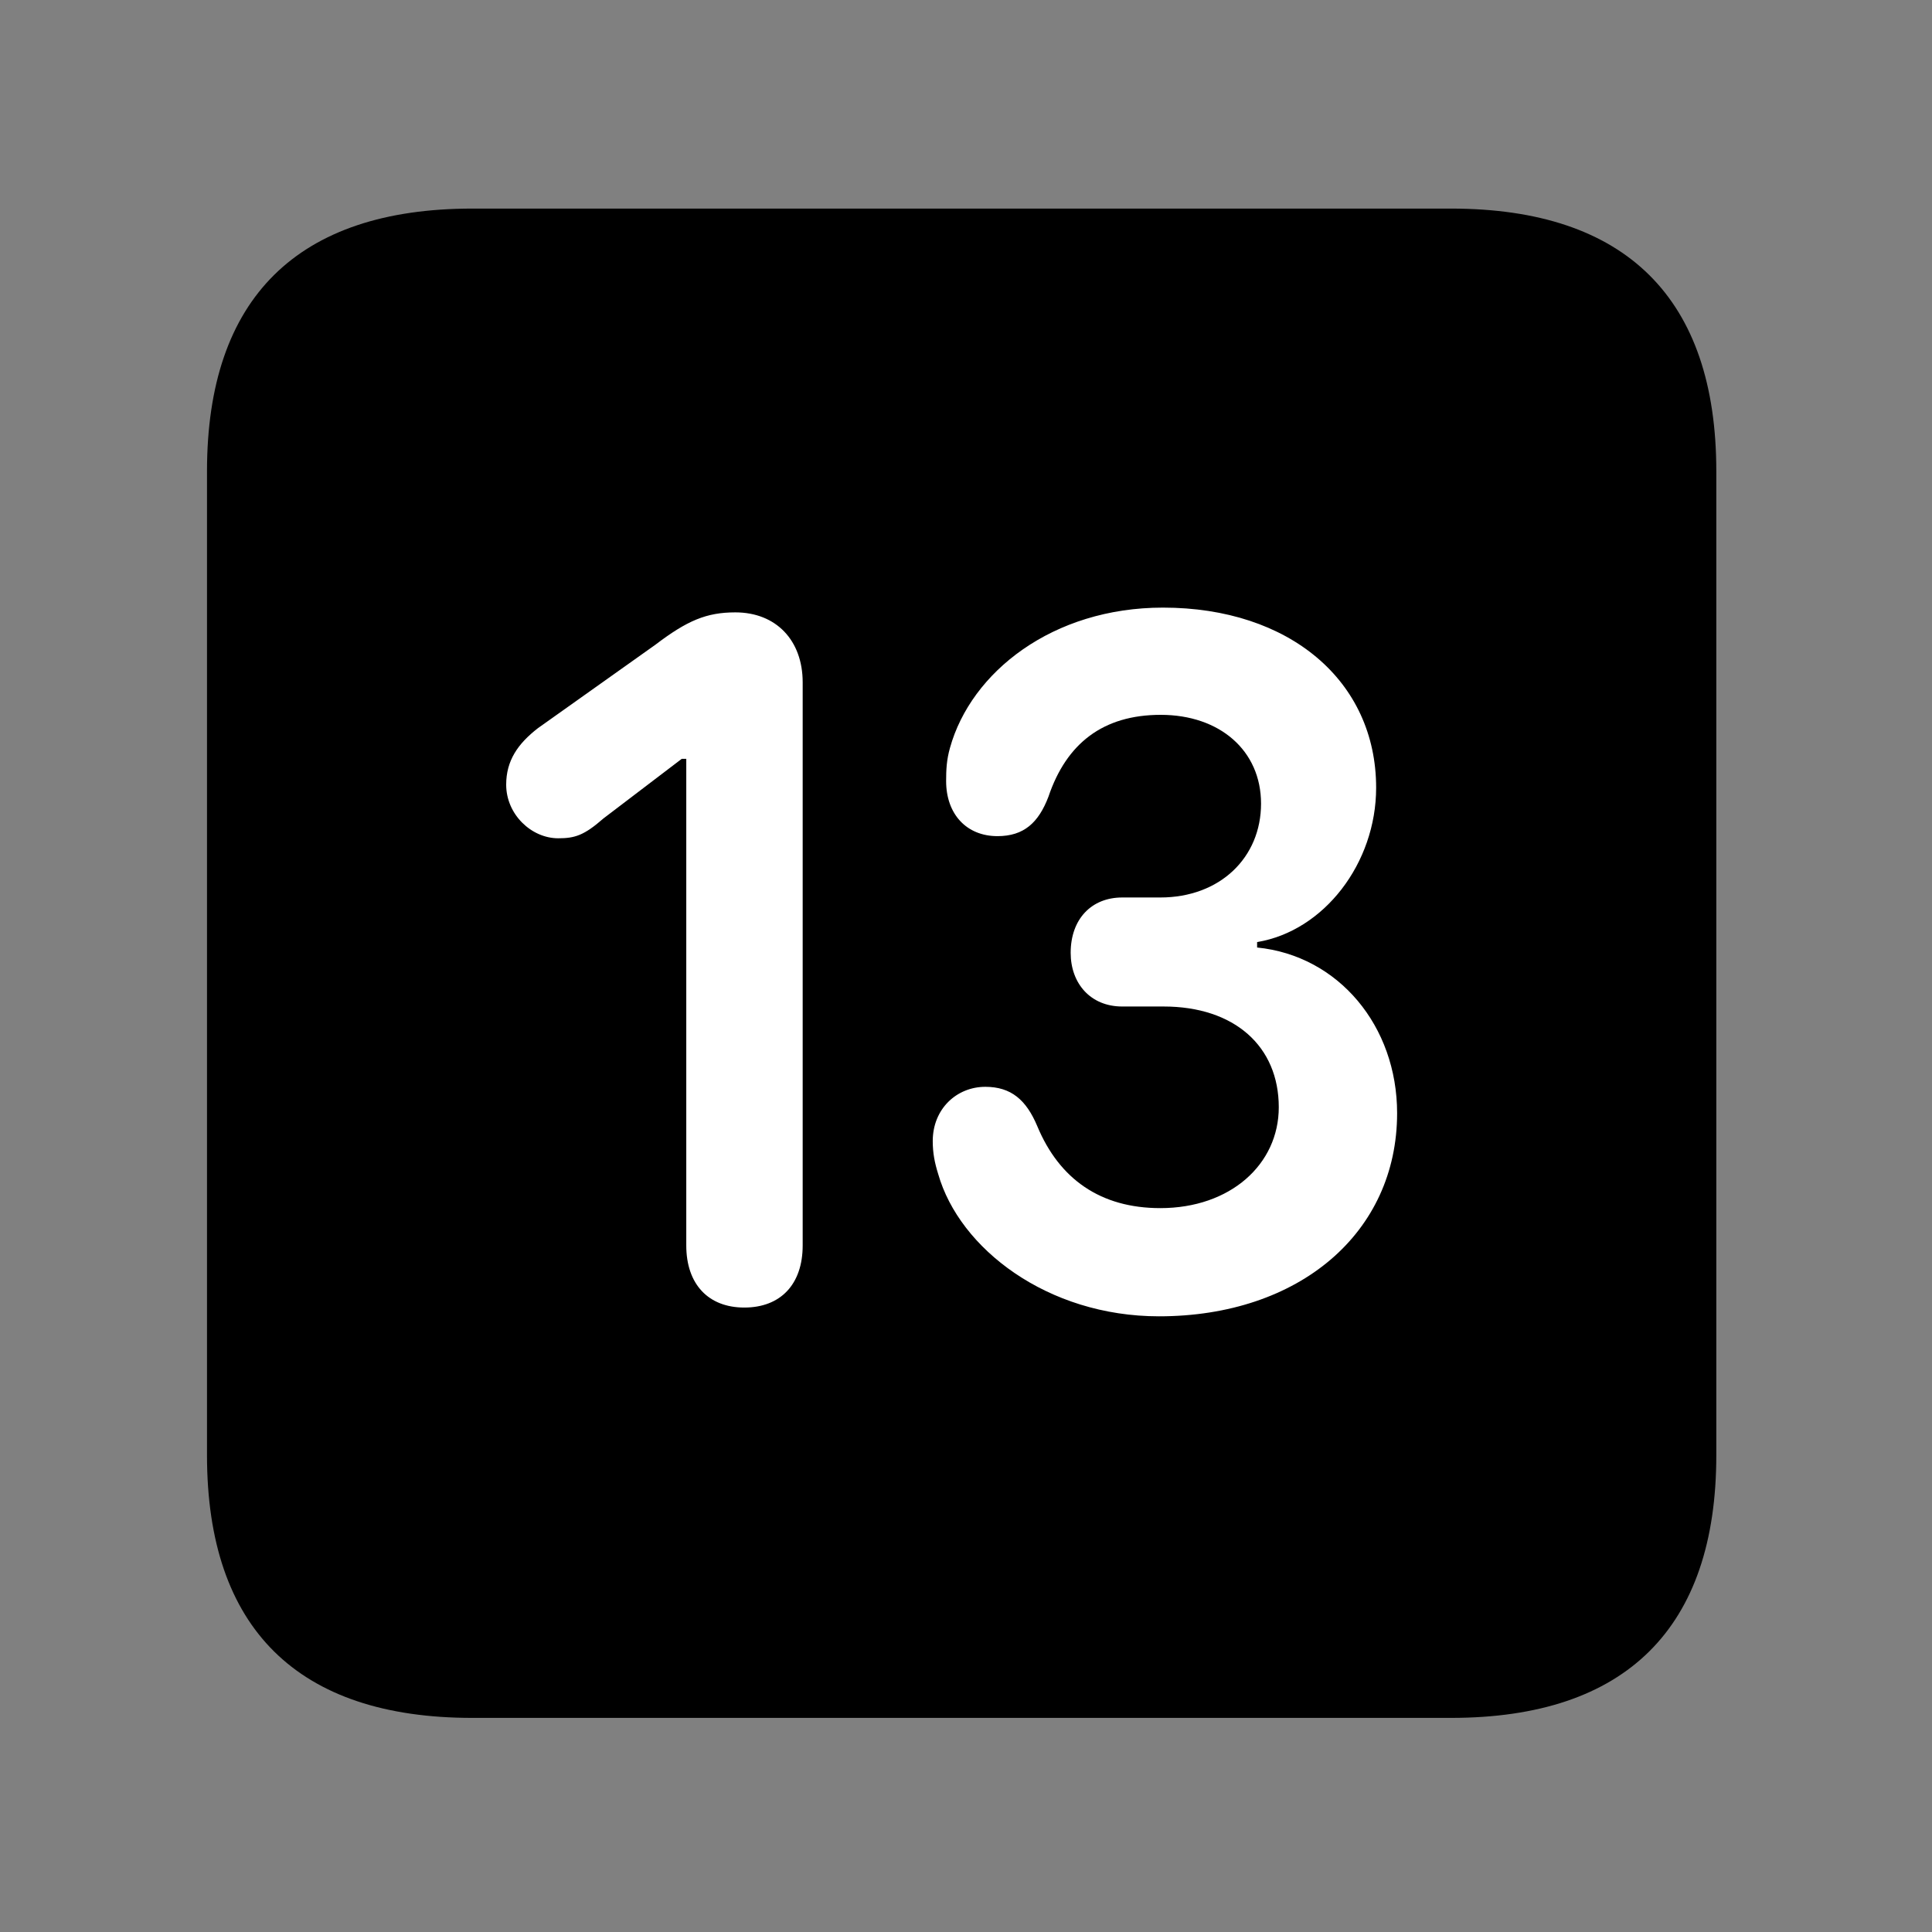 <svg width="28" height="28" viewBox="0 0 28 28" fill="none" xmlns="http://www.w3.org/2000/svg">
<rect x="0" y="0" width="28" height="28" fill="#808080" stroke="none"/>
<path d="M6.844 24.897H21.029C23.569 24.897 24.874 23.592 24.874 21.091V6.829C24.874 4.327 23.569 3.023 21.029 3.023H6.844C4.315 3.023 3 4.317 3 6.829V21.091C3 23.602 4.315 24.897 6.844 24.897Z" fill="black"/>
<path d="M10.787 18.95C10.268 18.95 9.946 18.614 9.946 18.05V10.998H9.88L8.745 11.862C8.464 12.108 8.331 12.149 8.09 12.149C7.702 12.149 7.336 11.804 7.336 11.372C7.336 11.024 7.504 10.78 7.795 10.554L9.497 9.345C9.957 8.995 10.237 8.875 10.657 8.875C11.25 8.875 11.633 9.283 11.633 9.888V18.05C11.633 18.614 11.312 18.95 10.787 18.95ZM16.797 19.077C15.18 19.077 13.905 18.095 13.597 17.015C13.546 16.852 13.518 16.711 13.518 16.538C13.518 16.068 13.867 15.751 14.28 15.751C14.653 15.751 14.873 15.94 15.033 16.321C15.352 17.088 15.95 17.509 16.816 17.509C17.831 17.509 18.533 16.875 18.533 16.047C18.533 15.164 17.891 14.587 16.863 14.587H16.264C15.803 14.587 15.517 14.251 15.517 13.809C15.517 13.322 15.816 13.007 16.264 13.007H16.815C17.685 13.007 18.276 12.425 18.276 11.647C18.276 10.877 17.677 10.36 16.822 10.36C15.984 10.36 15.455 10.776 15.195 11.546C15.051 11.924 14.838 12.118 14.456 12.118C14.007 12.118 13.712 11.798 13.712 11.32C13.712 11.158 13.718 11.014 13.768 10.838C14.073 9.741 15.254 8.806 16.855 8.806C18.688 8.806 19.944 9.869 19.944 11.416C19.944 12.511 19.188 13.493 18.219 13.653V13.732C19.398 13.85 20.248 14.869 20.248 16.133C20.248 17.863 18.834 19.077 16.797 19.077Z" fill="white"/>
</svg>
